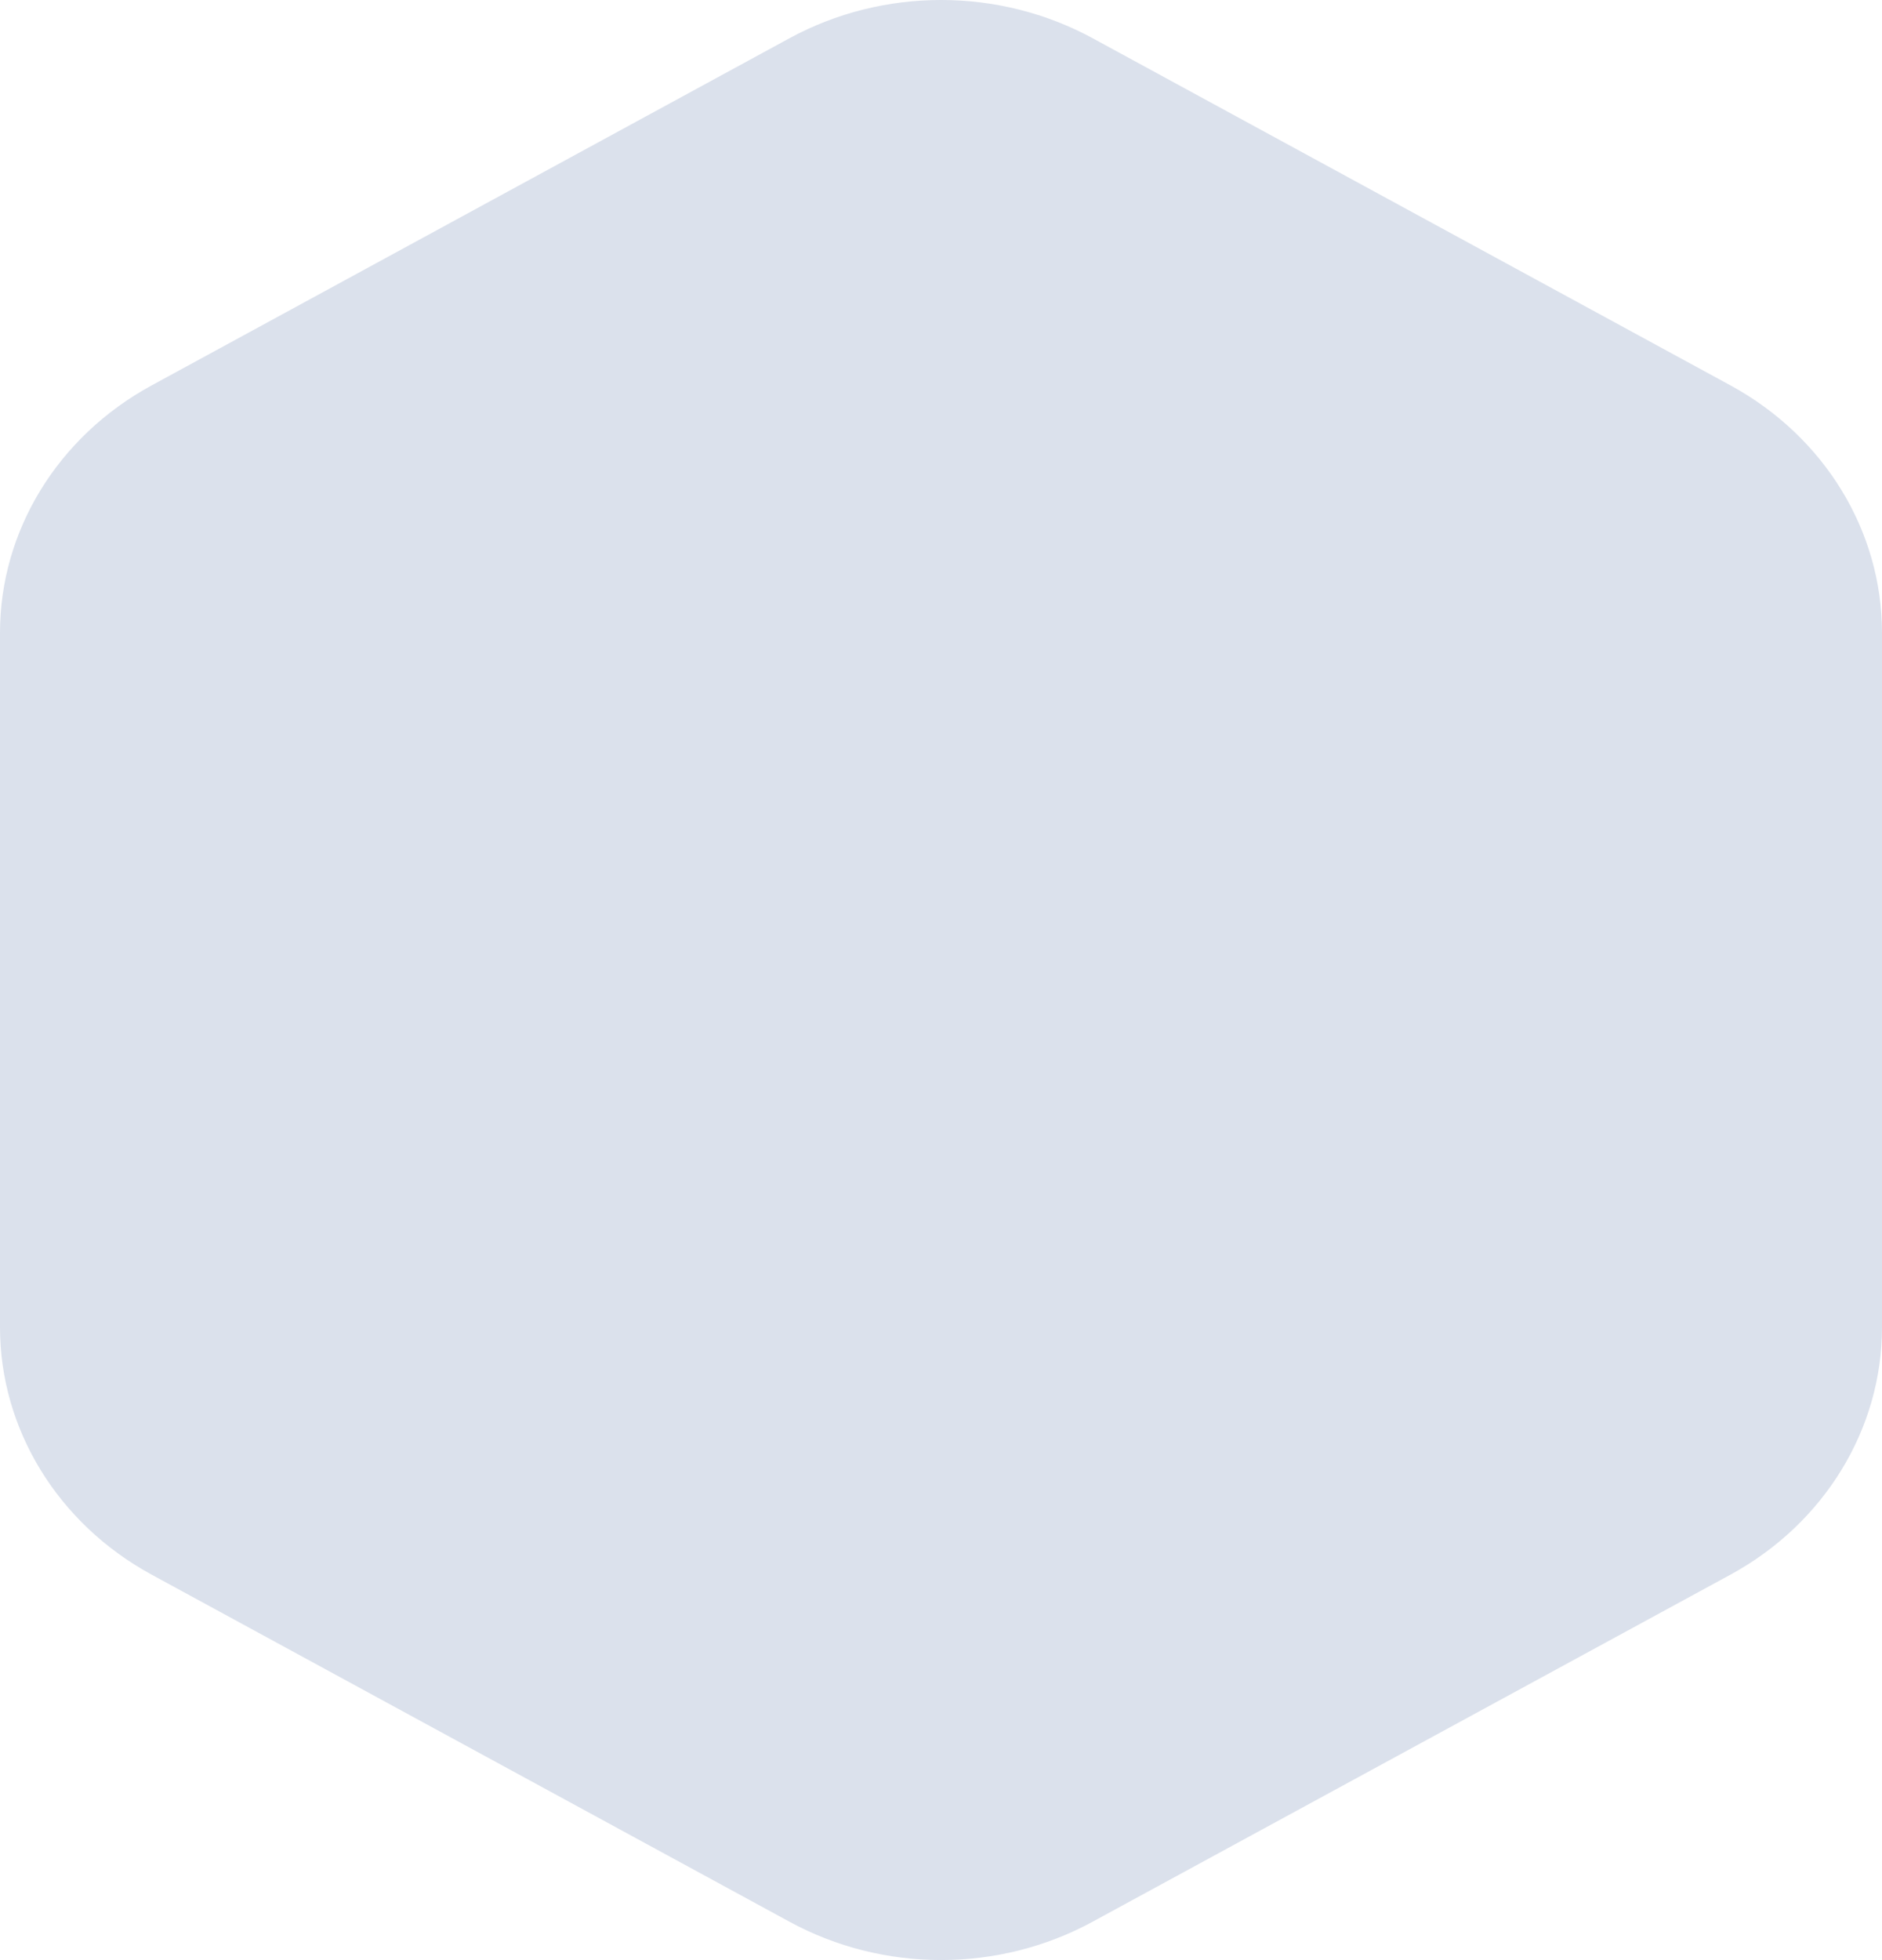 <svg width="49" height="51" xmlns="http://www.w3.org/2000/svg">
    <path
        d="M3.947 10.029L20.555.995c2.443-1.327 5.45-1.327 7.894 0l16.608 9.034C47.497 11.358 49 13.81 49 16.467V34.534c0 2.654-1.503 5.108-3.944 6.438l-16.608 9.031c-2.443 1.33-5.45 1.33-7.894 0L3.947 40.972C1.504 39.642 0 37.188 0 34.534V16.467c0-2.656 1.503-5.108 3.947-6.438z"
    style="fill: #DBE1EC;" fill-rule="evenodd">
    </path>
</svg>
